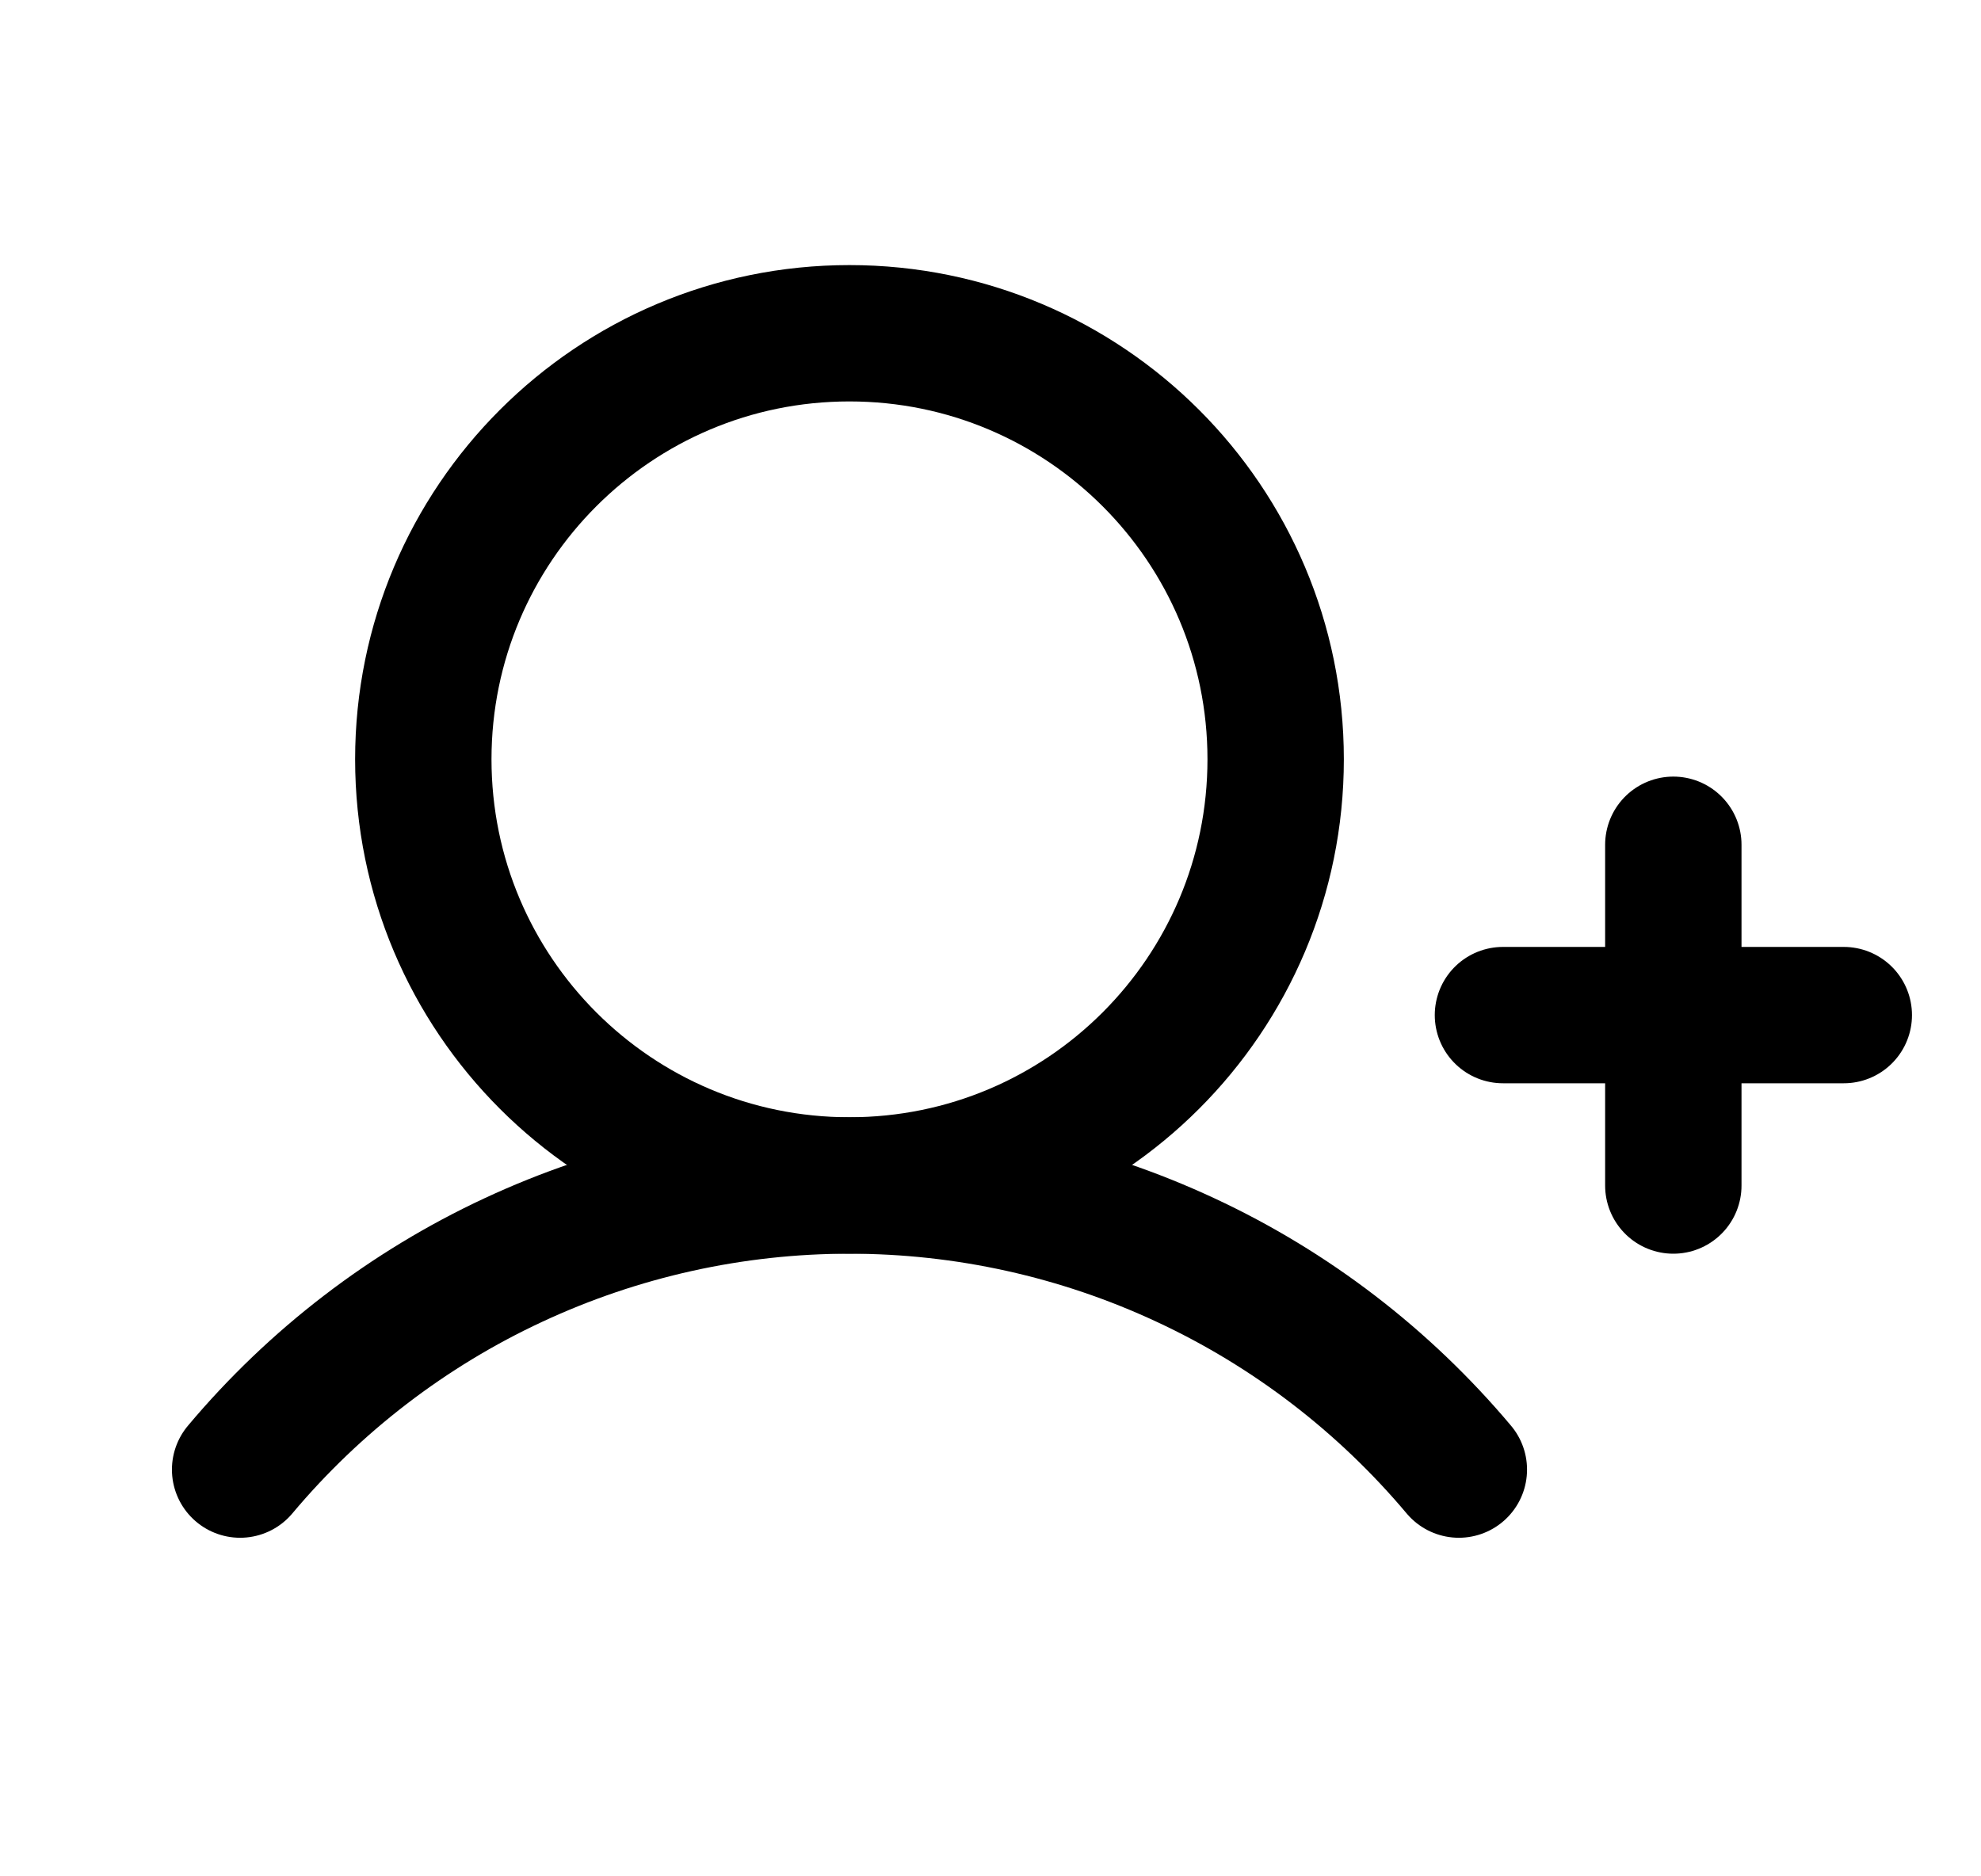 <svg width="19" height="18" viewBox="0 0 19 18" fill="none" xmlns="http://www.w3.org/2000/svg">
<path d="M14.415 9.738H17.684" stroke="black" stroke-width="1.308" stroke-linecap="round" stroke-linejoin="round"/>
<path d="M16.049 8.104V11.373" stroke="black" stroke-width="1.308" stroke-linecap="round" stroke-linejoin="round"/>
<path d="M8.147 11.372C10.405 11.372 12.235 9.542 12.235 7.284C12.235 5.027 10.405 3.197 8.147 3.197C5.89 3.197 4.06 5.027 4.06 7.284C4.06 9.542 5.89 11.372 8.147 11.372Z" stroke="black" stroke-width="1.308" stroke-miterlimit="10"/>
<path d="M2.303 14.098C3.019 13.245 3.914 12.558 4.923 12.088C5.933 11.617 7.033 11.373 8.147 11.373C9.261 11.373 10.362 11.617 11.371 12.088C12.381 12.558 13.275 13.245 13.992 14.098" stroke="black" stroke-width="1.308" stroke-linecap="round" stroke-linejoin="round"/>
</svg>
